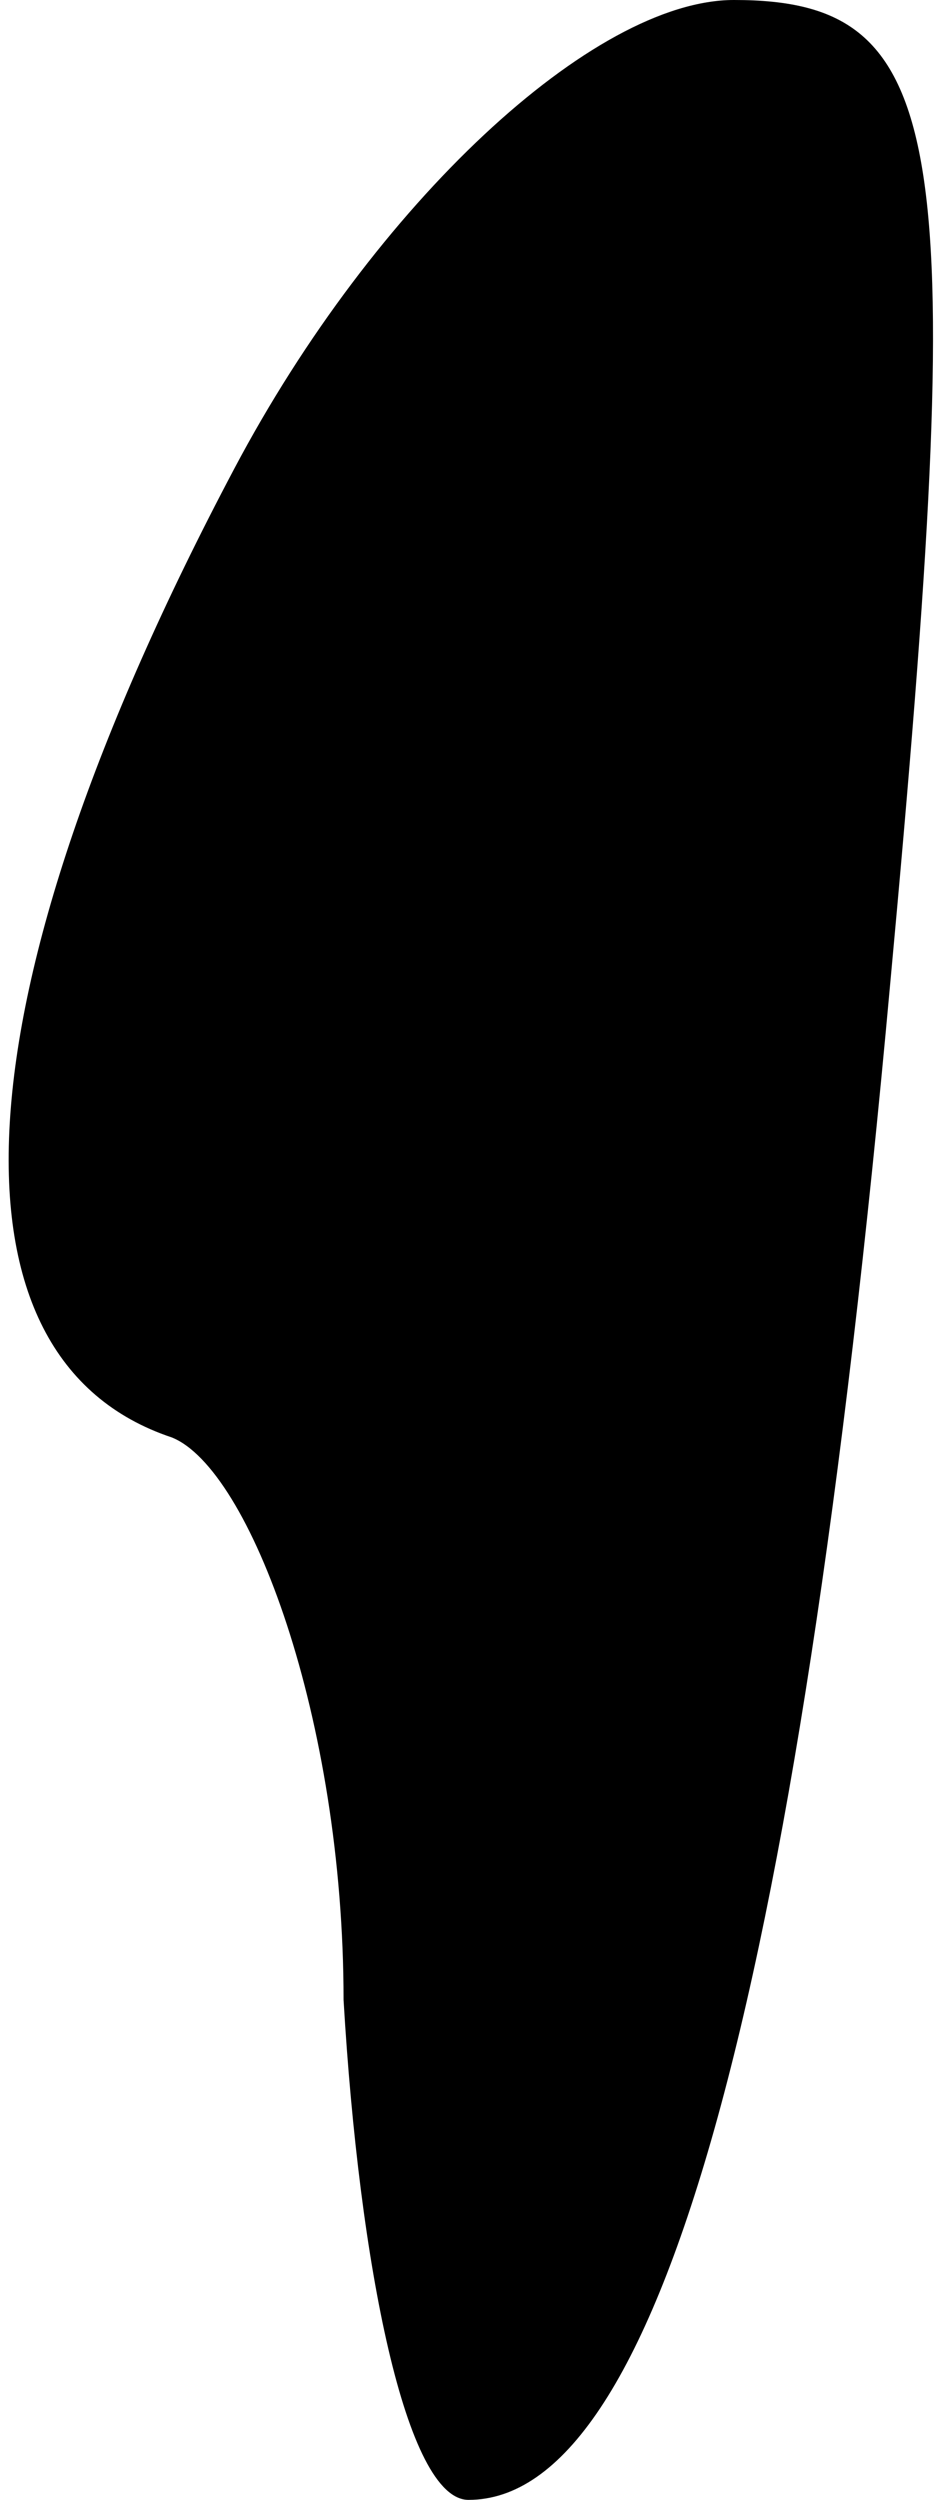 <?xml version="1.0" standalone="no"?>
<!DOCTYPE svg PUBLIC "-//W3C//DTD SVG 20010904//EN"
 "http://www.w3.org/TR/2001/REC-SVG-20010904/DTD/svg10.dtd">
<svg version="1.0" xmlns="http://www.w3.org/2000/svg"
 width="6pt" height="16pt" viewBox="0 0 6 16"
 preserveAspectRatio="xMidYMid meet">
<g transform="translate(0,16) scale(0.1,-0.1)"
fill="#000000" stroke="none">
<path fill="#000000" stroke="none" d="M15 130 c-18 -34 -19 -57 -4 -62 5 -2
11 -18 11 -36 1 -17 4 -32 8 -32 12 0 21 31 27 97 5 54 4 63 -10 63 -9 0 -23
-13 -32 -30z"/>
</g>
</svg>
